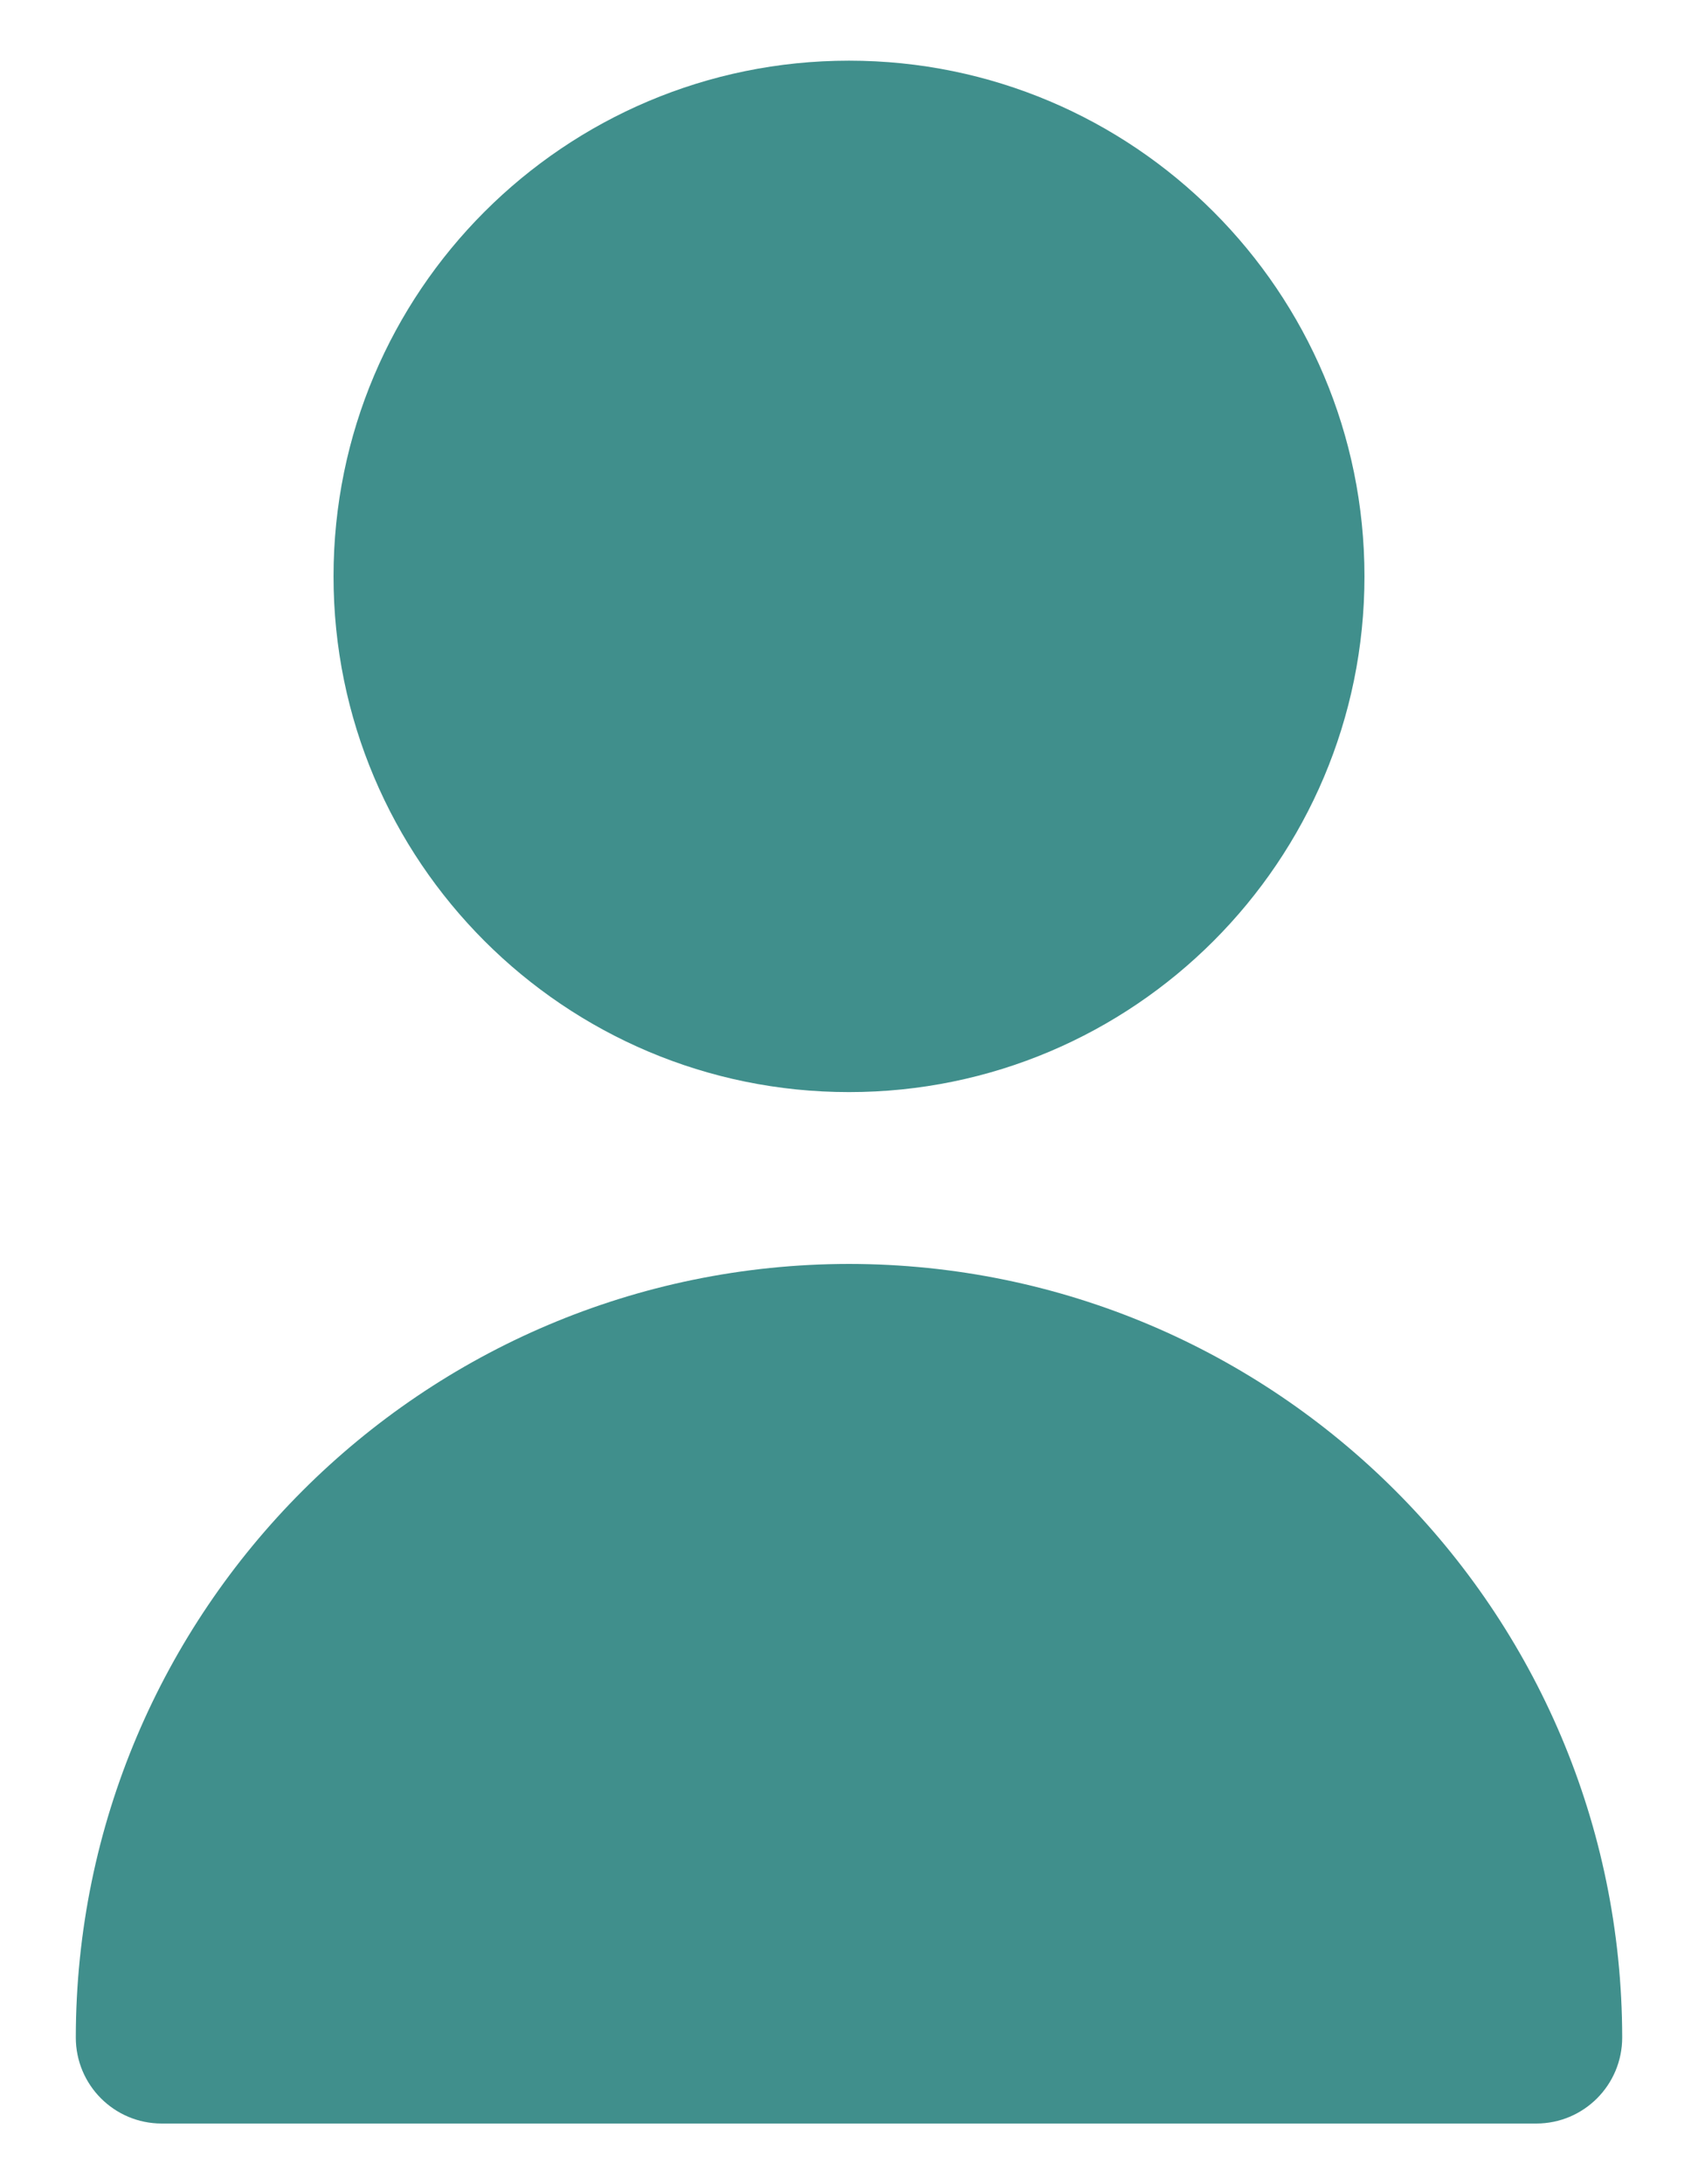 <svg width="14" height="18" viewBox="0 0 14 18" fill="none" xmlns="http://www.w3.org/2000/svg">
<path d="M7 9C9.347 9 11.25 7.097 11.25 4.75C11.25 2.403 9.347 0.5 7 0.5C4.653 0.5 2.75 2.403 2.75 4.75C2.75 7.097 4.653 9 7 9Z" fill="#408F8C"/>
<path d="M7 10.416C3.481 10.42 0.629 13.272 0.625 16.791C0.625 17.183 0.942 17.5 1.333 17.5H12.667C13.058 17.5 13.375 17.183 13.375 16.791C13.371 13.272 10.519 10.42 7 10.416Z" fill="#408F8C"/>
</svg>
